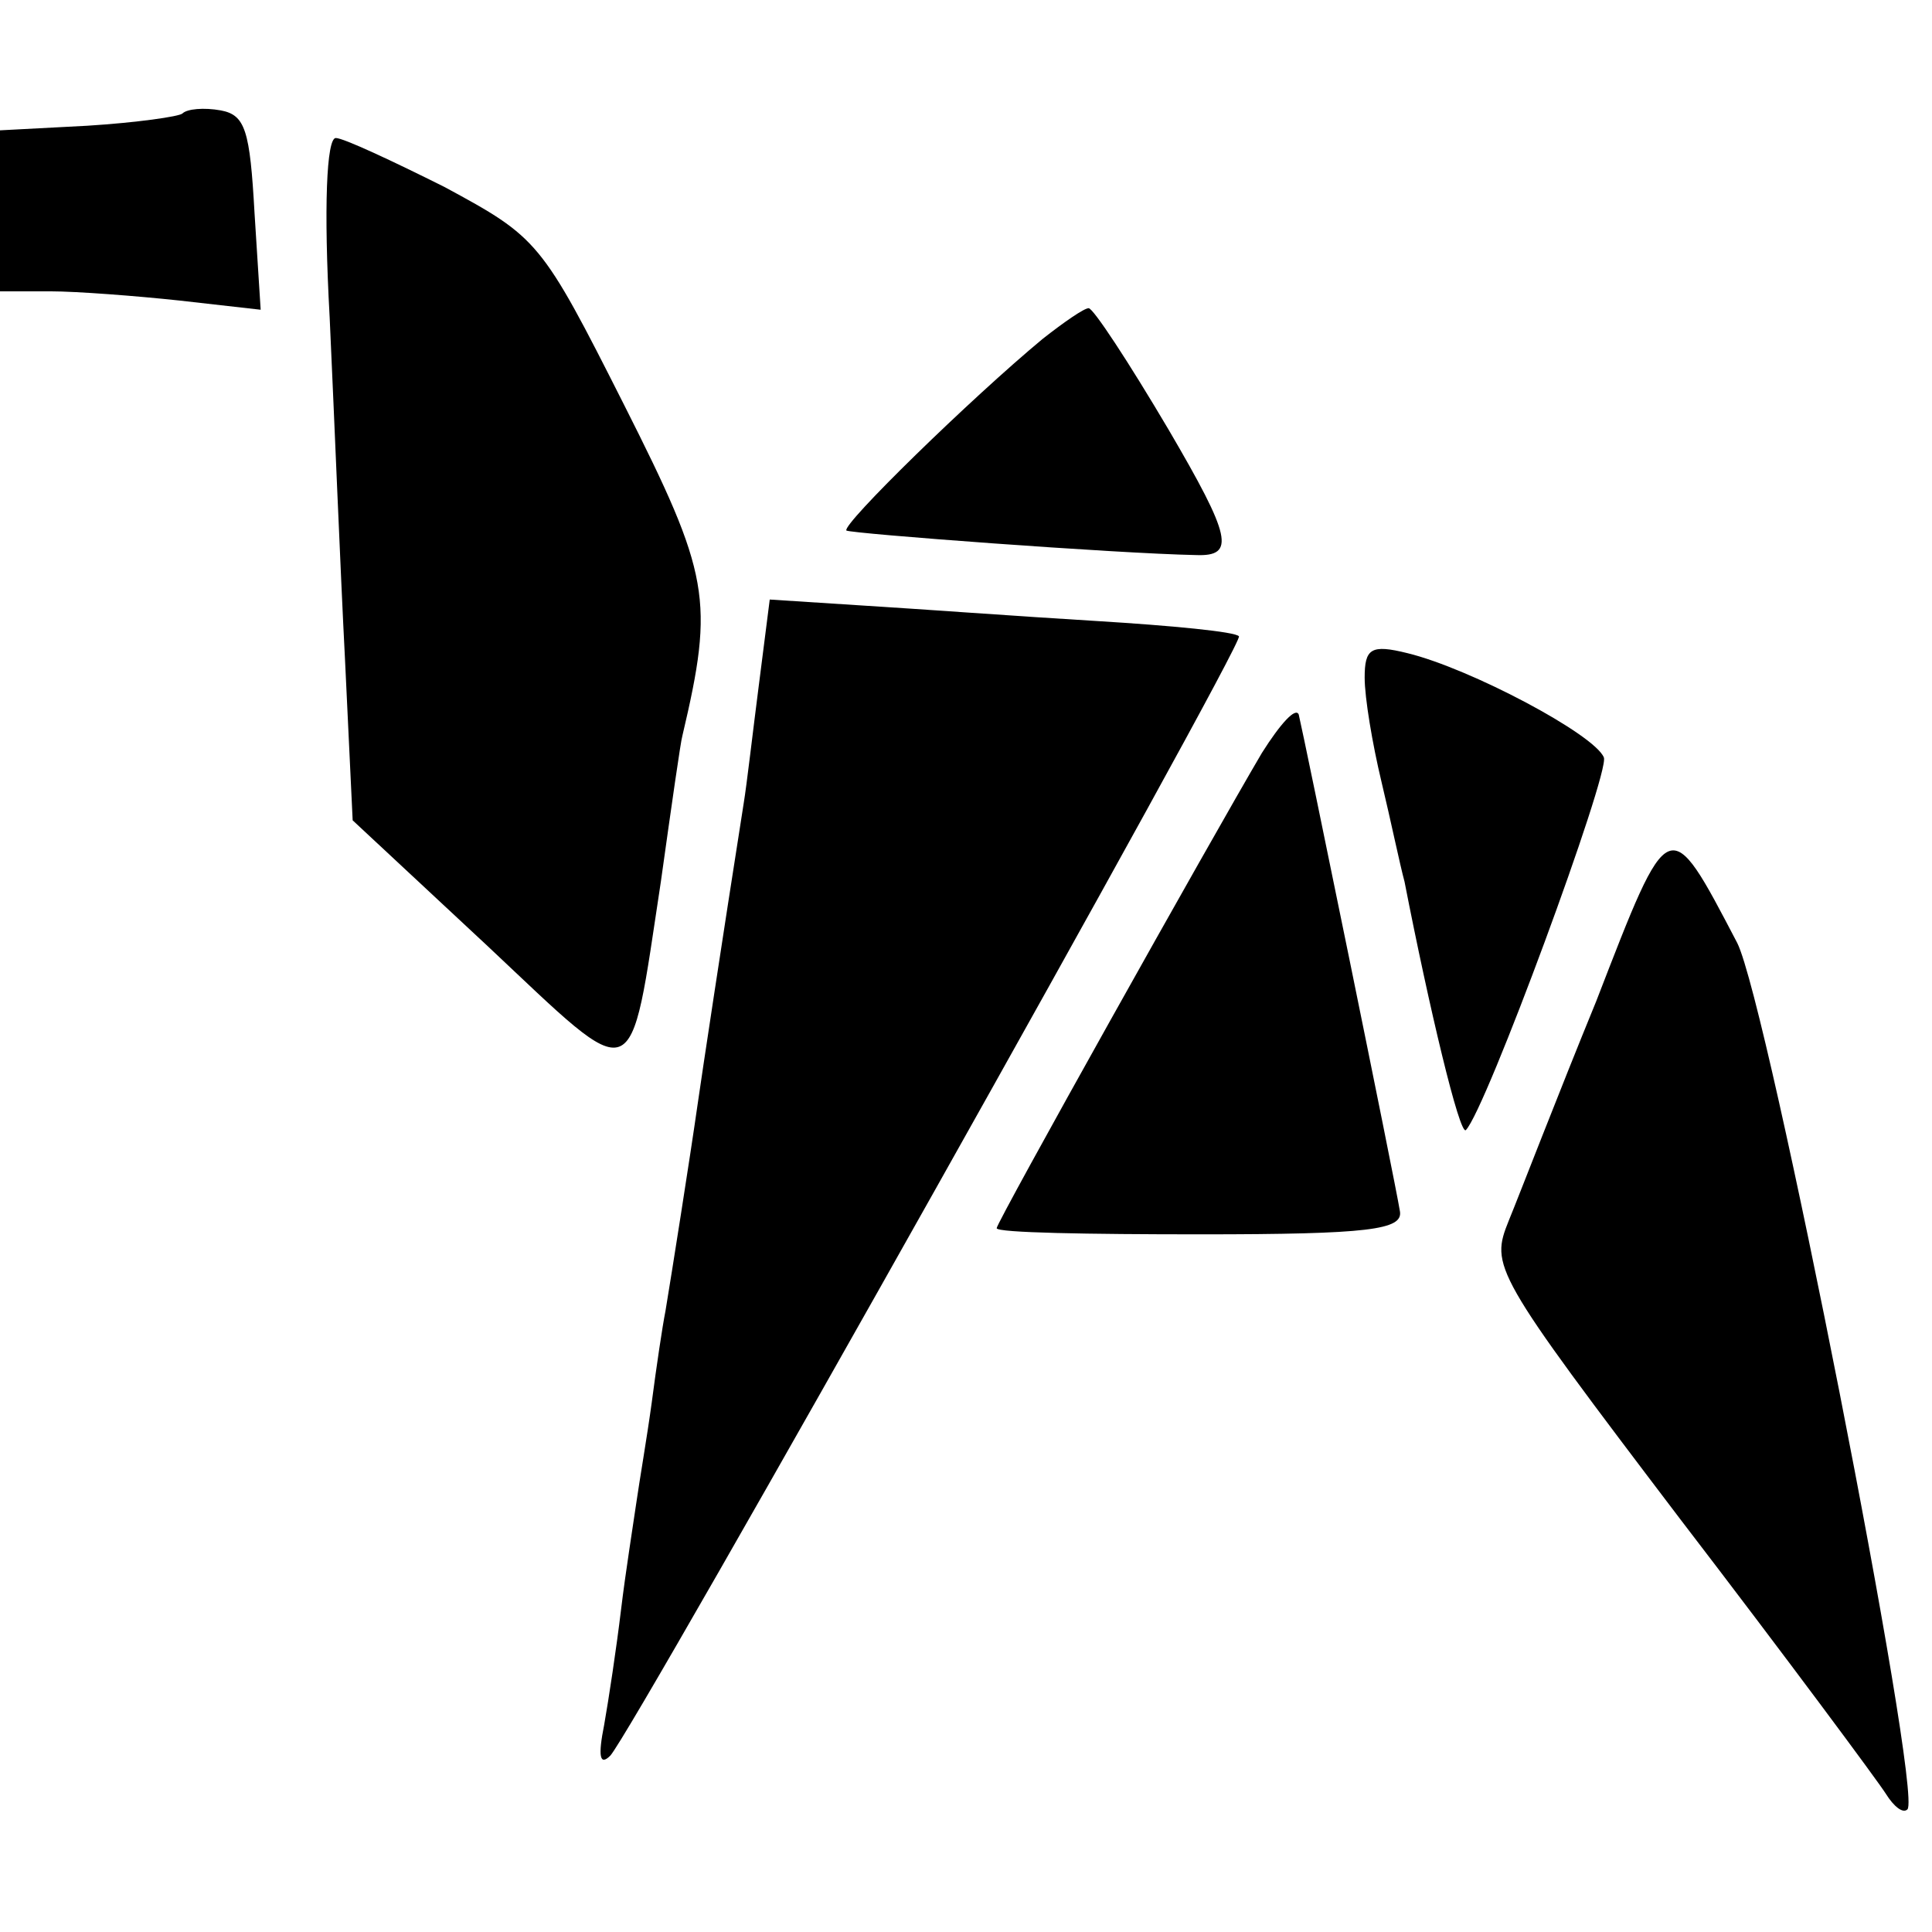 <?xml version="1.0" standalone="no"?>
<!DOCTYPE svg PUBLIC "-//W3C//DTD SVG 20010904//EN"
 "http://www.w3.org/TR/2001/REC-SVG-20010904/DTD/svg10.dtd">
<svg version="1.0" xmlns="http://www.w3.org/2000/svg"
 width="126pt" height="126pt" viewBox="0 0 126 126"
 preserveAspectRatio="xMidYMid meet">
<g transform="translate(0,126) scale(0.1,-0.1)"
fill="#000000" stroke="none">
<path d="M119 1186 c-2 -2 -30 -6 -62 -8 l-57 -3 0 -52 0 -53 33 0 c17 0 56
-3 84 -6 l53 -6 -4 63 c-3 54 -6 64 -22 67 -11 2 -22 1 -25 -2z"/>
<path d="M215 1053 c3 -65 7 -165 10 -223 l5 -105 88 -82 c99 -93 92 -96 113
42 7 50 13 92 14 95 21 89 18 105 -38 216 -54 107 -56 109 -117 142 -34 17
-66 32 -71 32 -6 0 -8 -45 -4 -117z"/>
<path d="M680 1039 c-47 -39 -131 -121 -128 -125 3 -2 176 -15 228 -16 26 -1
23 12 -18 82 -26 44 -49 79 -52 79 -3 0 -16 -9 -30 -20z"/>
<path d="M495 814 c-4 -31 -8 -66 -10 -78 -14 -89 -27 -175 -30 -196 -5 -35
-17 -111 -21 -135 -2 -10 -6 -37 -9 -60 -3 -22 -8 -51 -10 -65 -2 -14 -7 -45
-10 -70 -3 -25 -8 -58 -11 -75 -4 -20 -3 -27 4 -20 15 16 414 726 410 730 -2
3 -44 7 -93 10 -50 3 -118 8 -151 10 l-62 4 -7 -55z"/>
<path d="M890 818 c0 -13 5 -43 11 -68 6 -25 12 -54 15 -65 16 -82 36 -166 40
-162 13 13 94 233 90 243 -6 15 -87 58 -128 68 -24 6 -28 3 -28 -16z"/>
<path d="M823 769 c-33 -56 -173 -306 -173 -310 0 -3 60 -4 133 -4 110 0 132
3 130 15 -3 19 -63 312 -66 324 -2 5 -12 -6 -24 -25z"/>
<path d="M1041 607 c-25 -61 -50 -126 -57 -143 -12 -30 -11 -33 112 -195 69
-90 129 -171 134 -179 5 -8 11 -13 14 -10 10 11 -91 525 -111 565 -45 86 -44
86 -92 -38z"/>
</g>
</svg>
